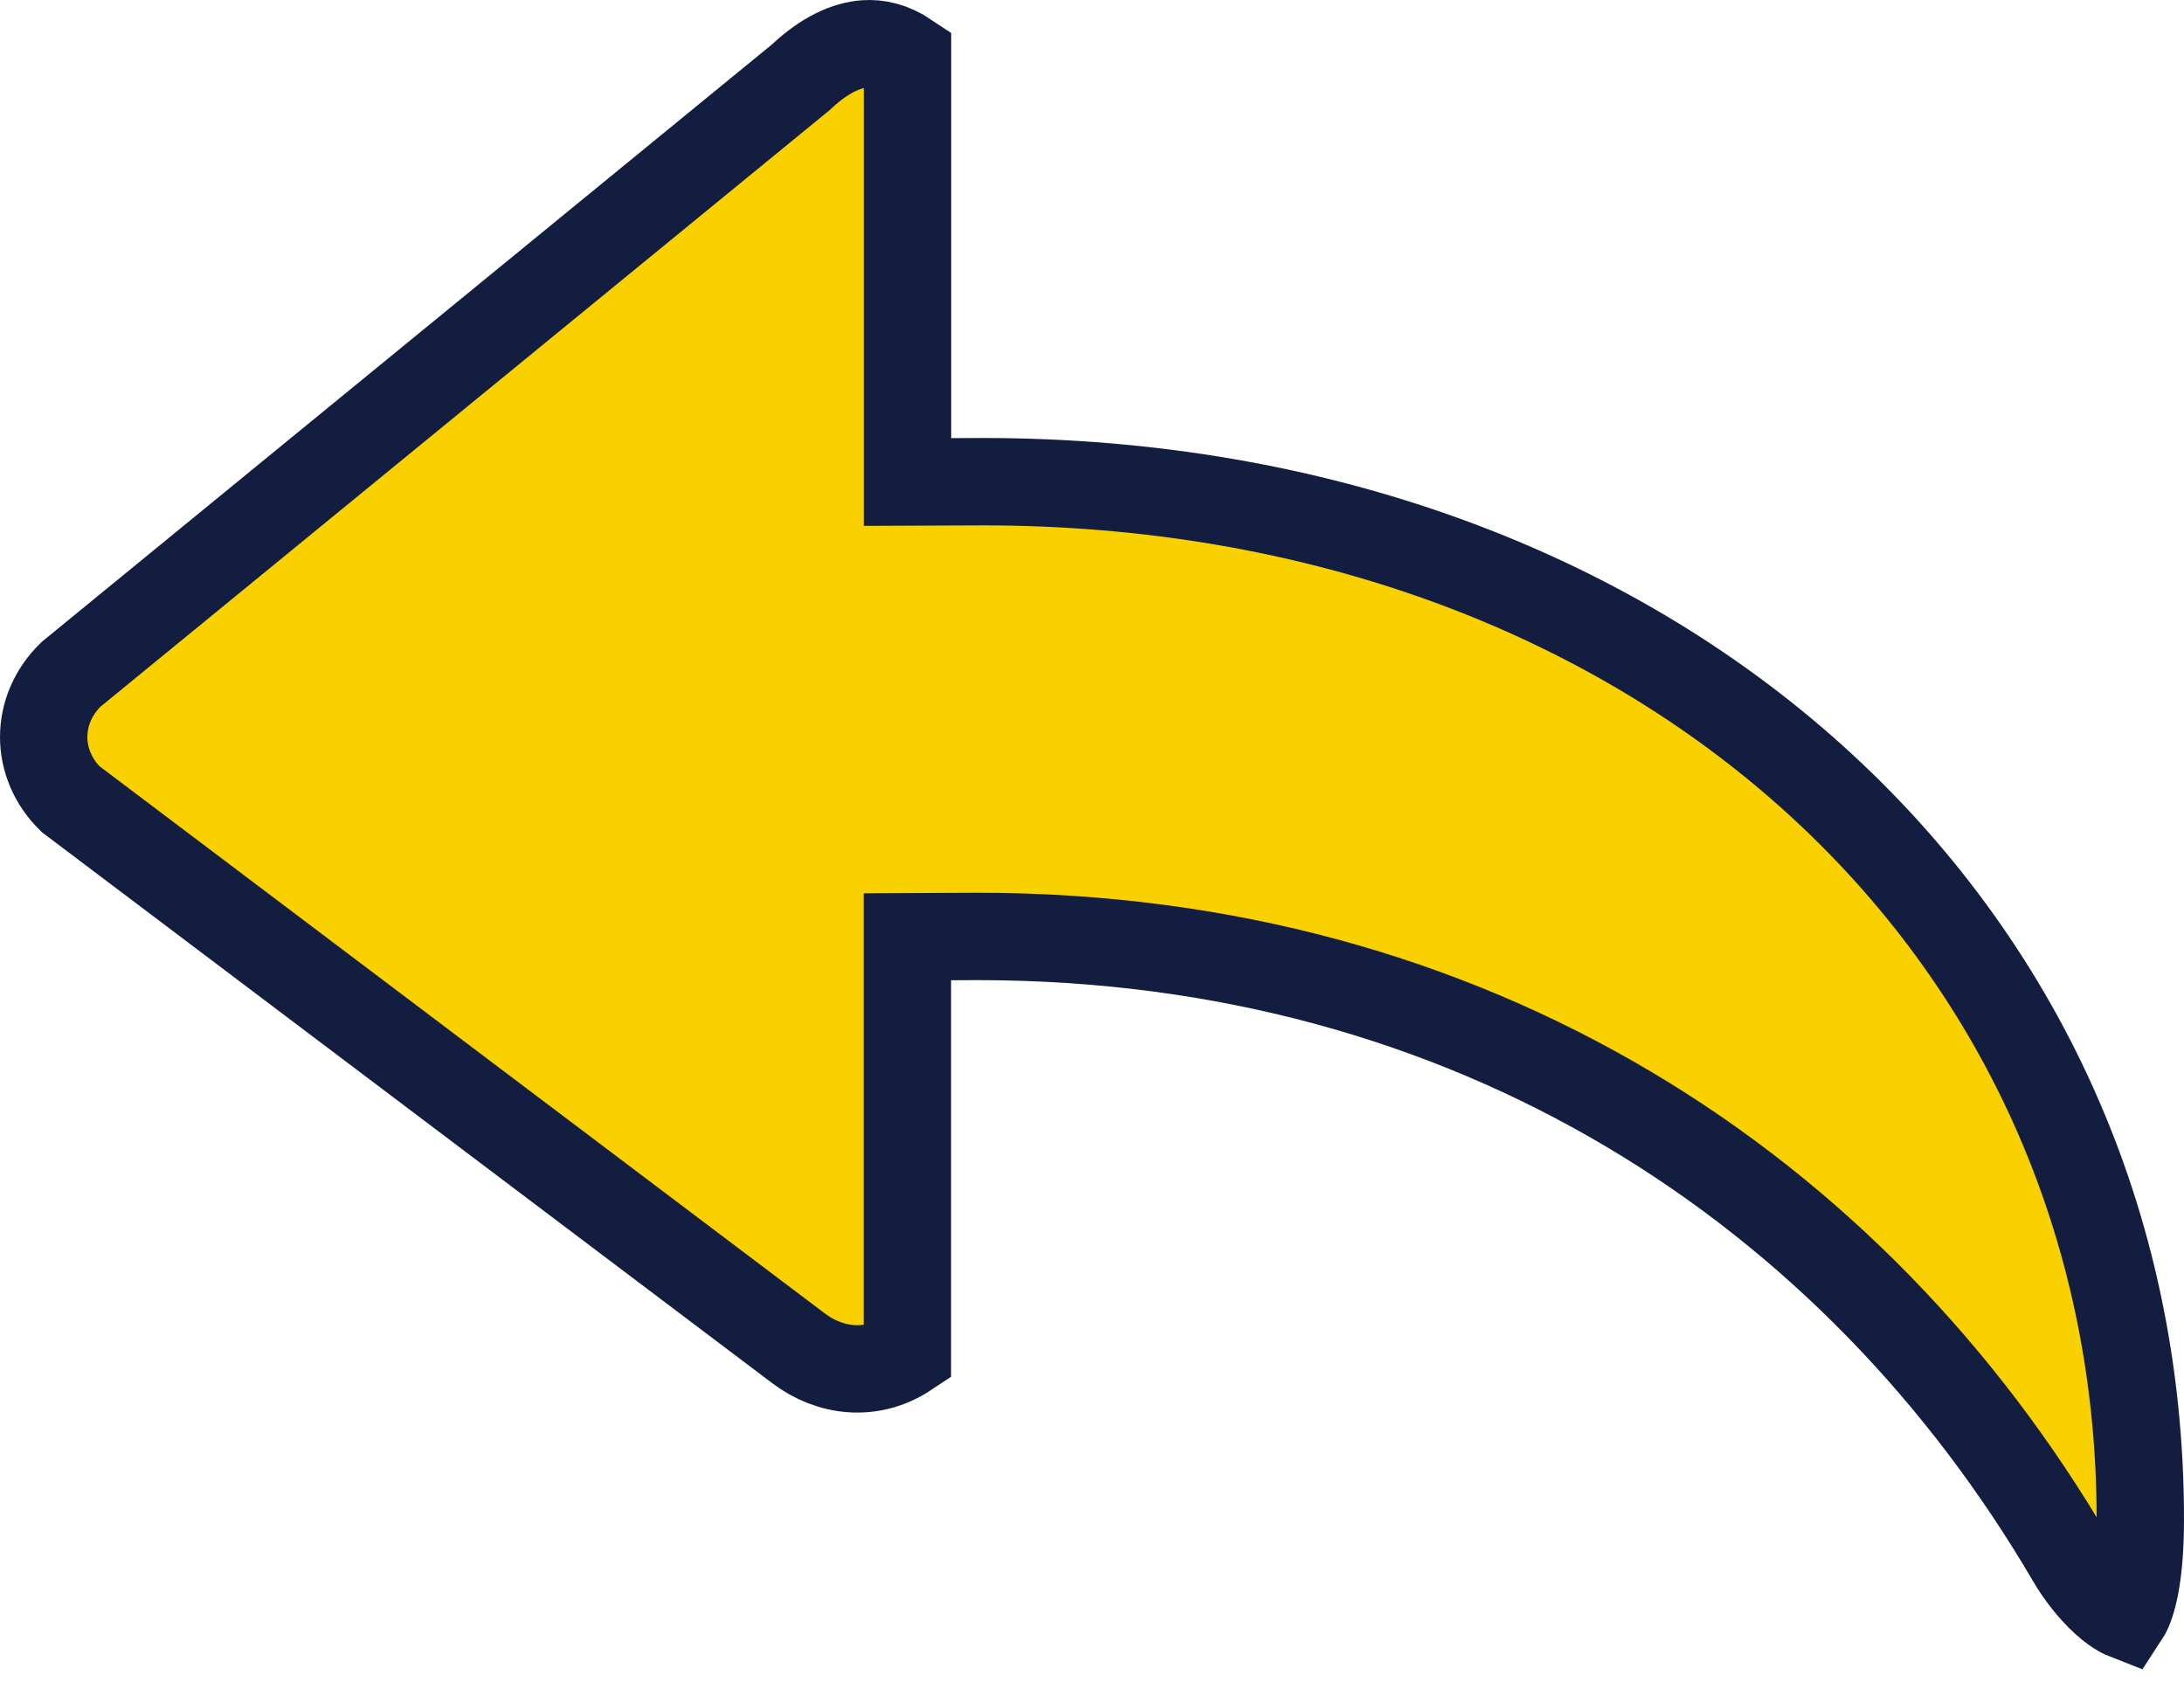 <svg width="100" height="77" viewBox="0 0 100 77" fill="none" xmlns="http://www.w3.org/2000/svg">
<path d="M36.623 3.573L36.674 3.531L36.721 3.487C37.786 2.494 38.777 2.066 39.599 2.007C40.194 1.965 40.849 2.103 41.553 2.576V20.057V22.065L43.561 22.057L44.995 22.051C44.996 22.051 44.997 22.051 44.999 22.051C75.674 22.053 98 42.322 98 69.546C98 71.931 97.697 73.202 97.409 73.794C97.373 73.868 97.341 73.924 97.314 73.965C97.263 73.945 97.197 73.916 97.119 73.874C96.911 73.762 96.656 73.582 96.373 73.326C95.801 72.809 95.239 72.098 94.82 71.383C84.903 54.45 67.43 42.869 44.743 42.869H44.733L43.537 42.875L41.547 42.885V44.875V61.956C39.898 63.053 37.986 62.803 36.56 61.721L36.555 61.717L3.229 36.581C2.424 35.792 1.999 34.77 2 33.735C2.001 32.688 2.437 31.655 3.26 30.864L36.623 3.573Z" fill="#F9D100" stroke="#131D40" stroke-width="4"/>
</svg>
